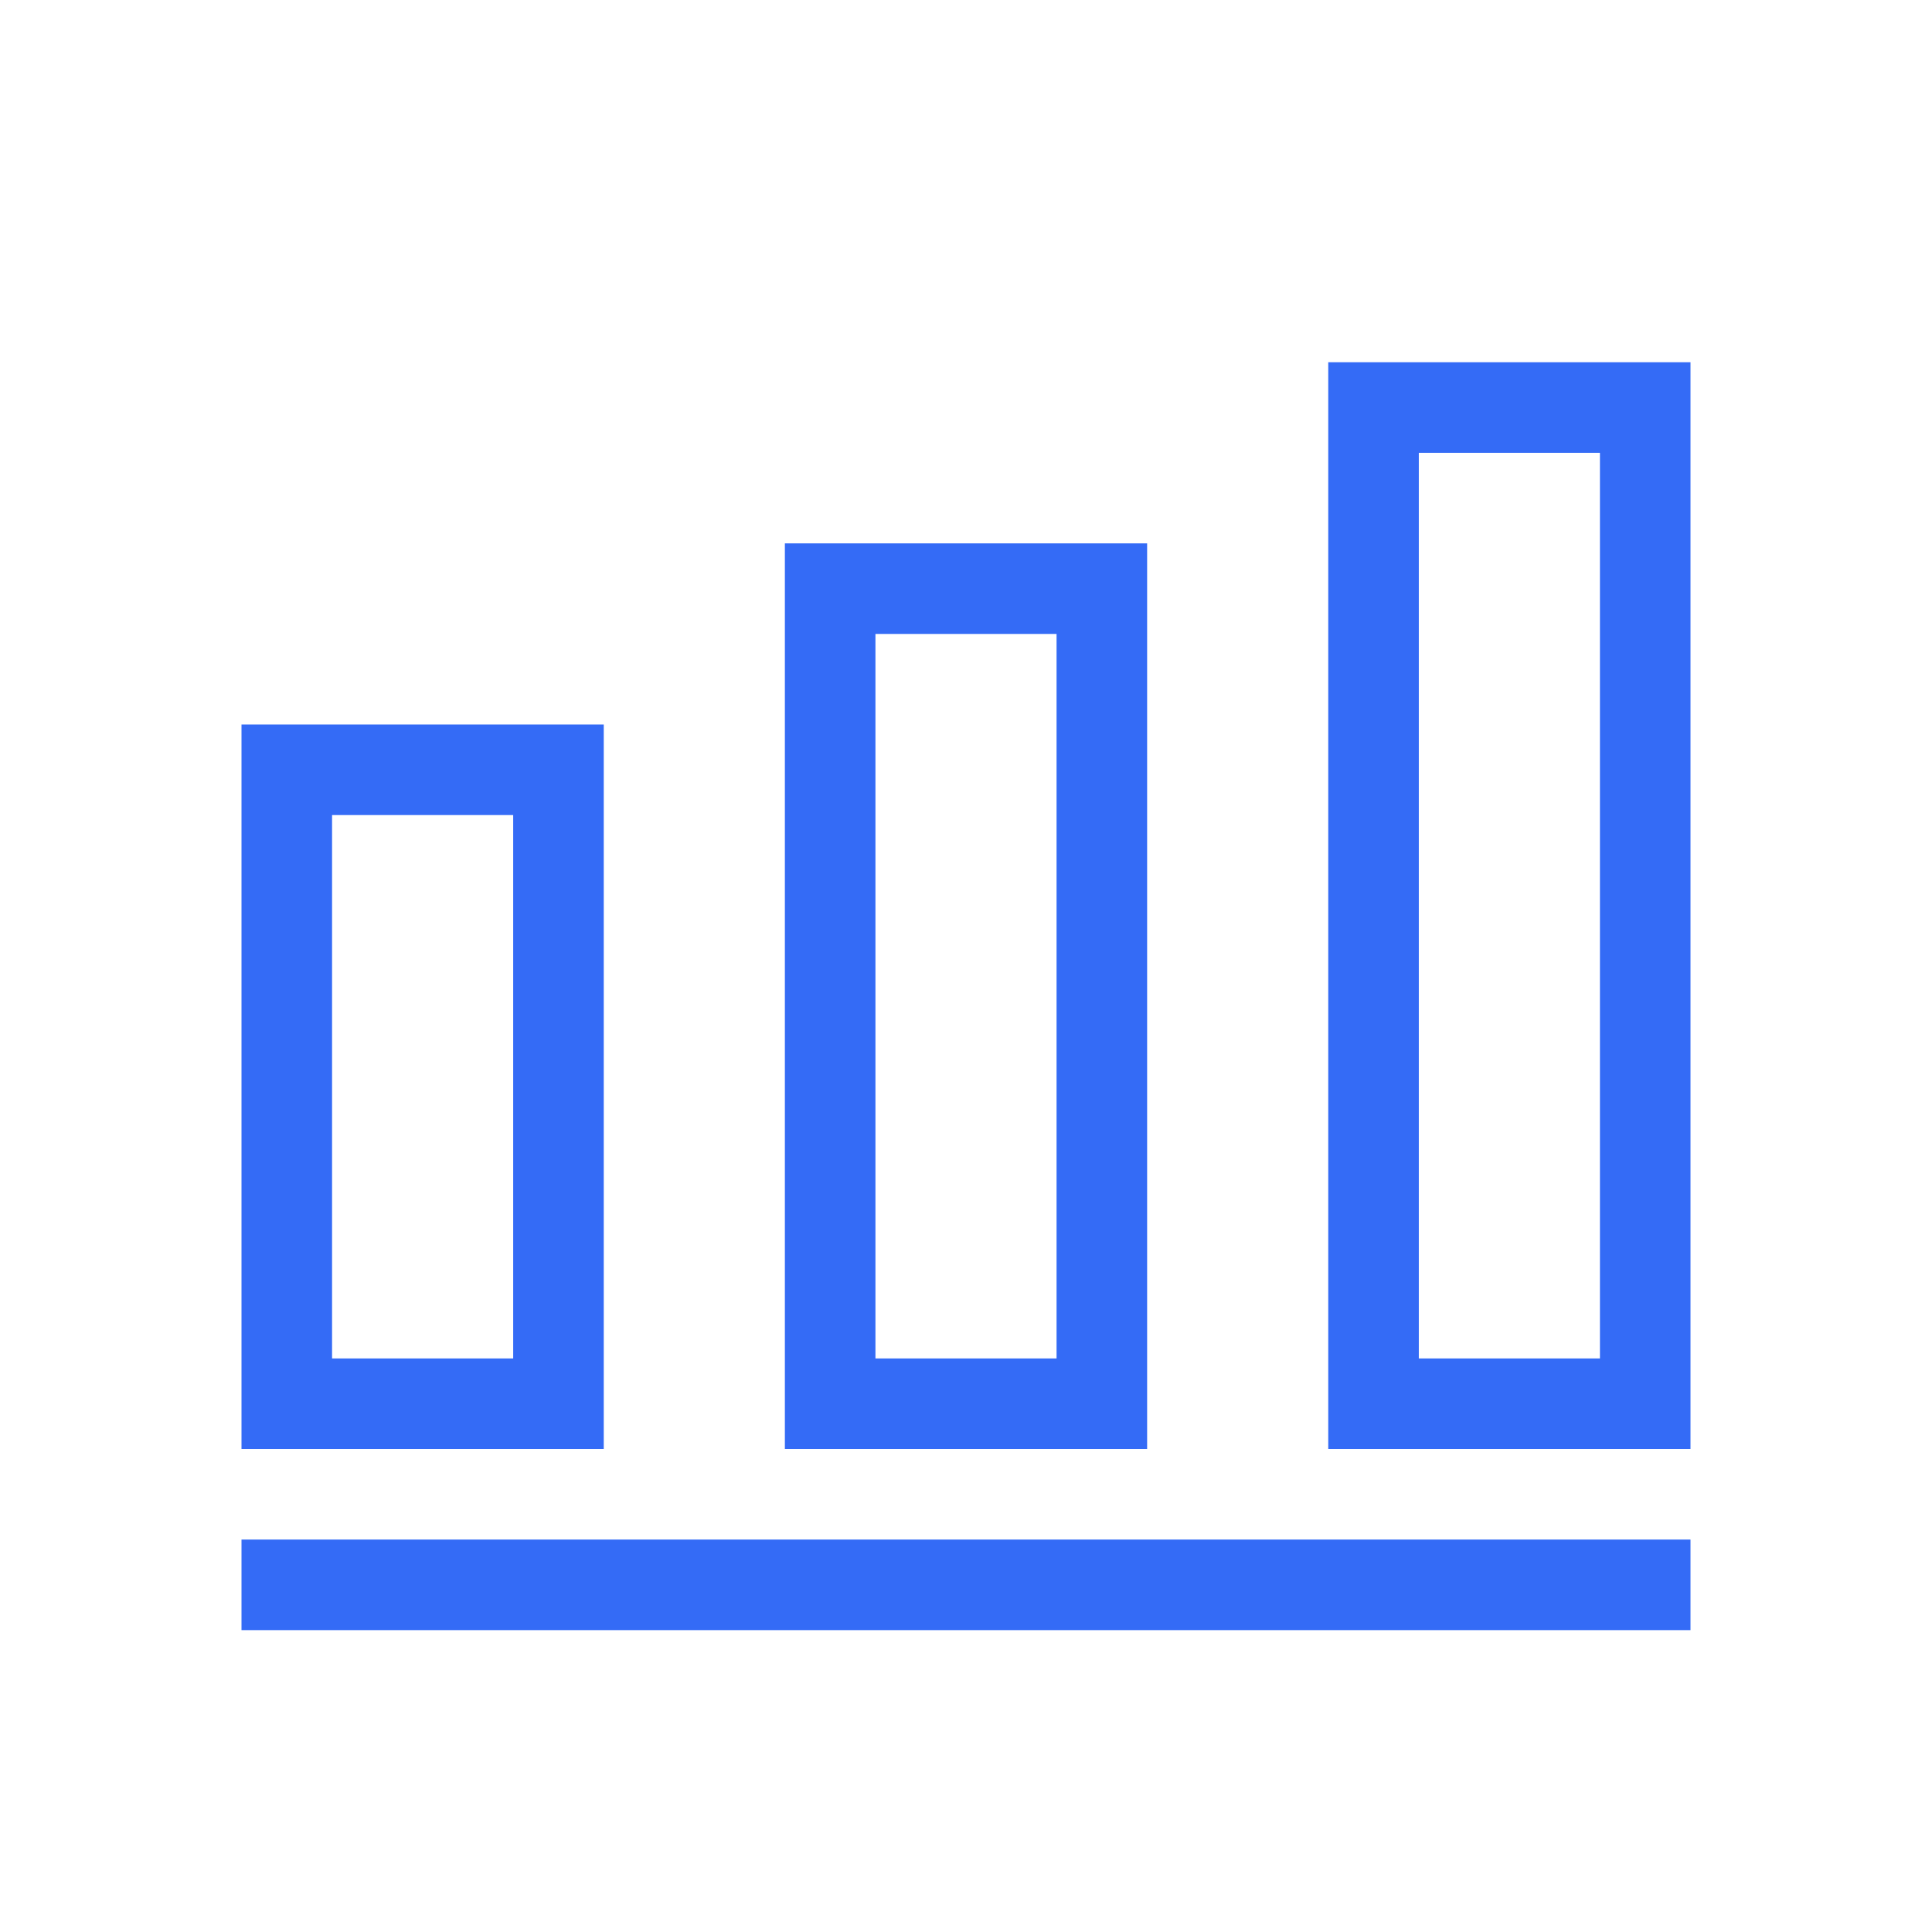<!--?xml version="1.0" encoding="UTF-8"?-->
<svg width="32px" height="32px" viewBox="0 0 32 32" version="1.1" xmlns="http://www.w3.org/2000/svg" xmlns:xlink="http://www.w3.org/1999/xlink">
    <title>1333-斗方</title>
    <g id="1333-斗方" stroke="none" stroke-width="1" fill="none" fill-rule="evenodd">
        <g id="编组" transform="translate(4, 6)" fill="#000000" fill-rule="nonzero">
            <path d="M1.5,7.5 L1.5,16.5 L4.5,16.5 L4.5,7.5 L1.5,7.5 Z M-4.4408921e-16,6 L6,6 L6,18 L-4.4408921e-16,18 L-4.4408921e-16,6 Z M9,3 L15,3 L15,18 L9,18 L9,3 Z M10.5,4.5 L10.5,16.5 L13.5,16.5 L13.5,4.5 L10.5,4.5 Z M18,0 L24,0 L24,18 L18,18 L18,0 L18,0 Z M19.5,1.5 L19.5,16.5 L22.5,16.5 L22.5,1.5 L19.5,1.5 Z M0,19.5 L24,19.5 L24,21 L0,21 L0,19.5 Z" id="形状" fill="#346bf6"></path>
        </g>
    </g>
</svg>